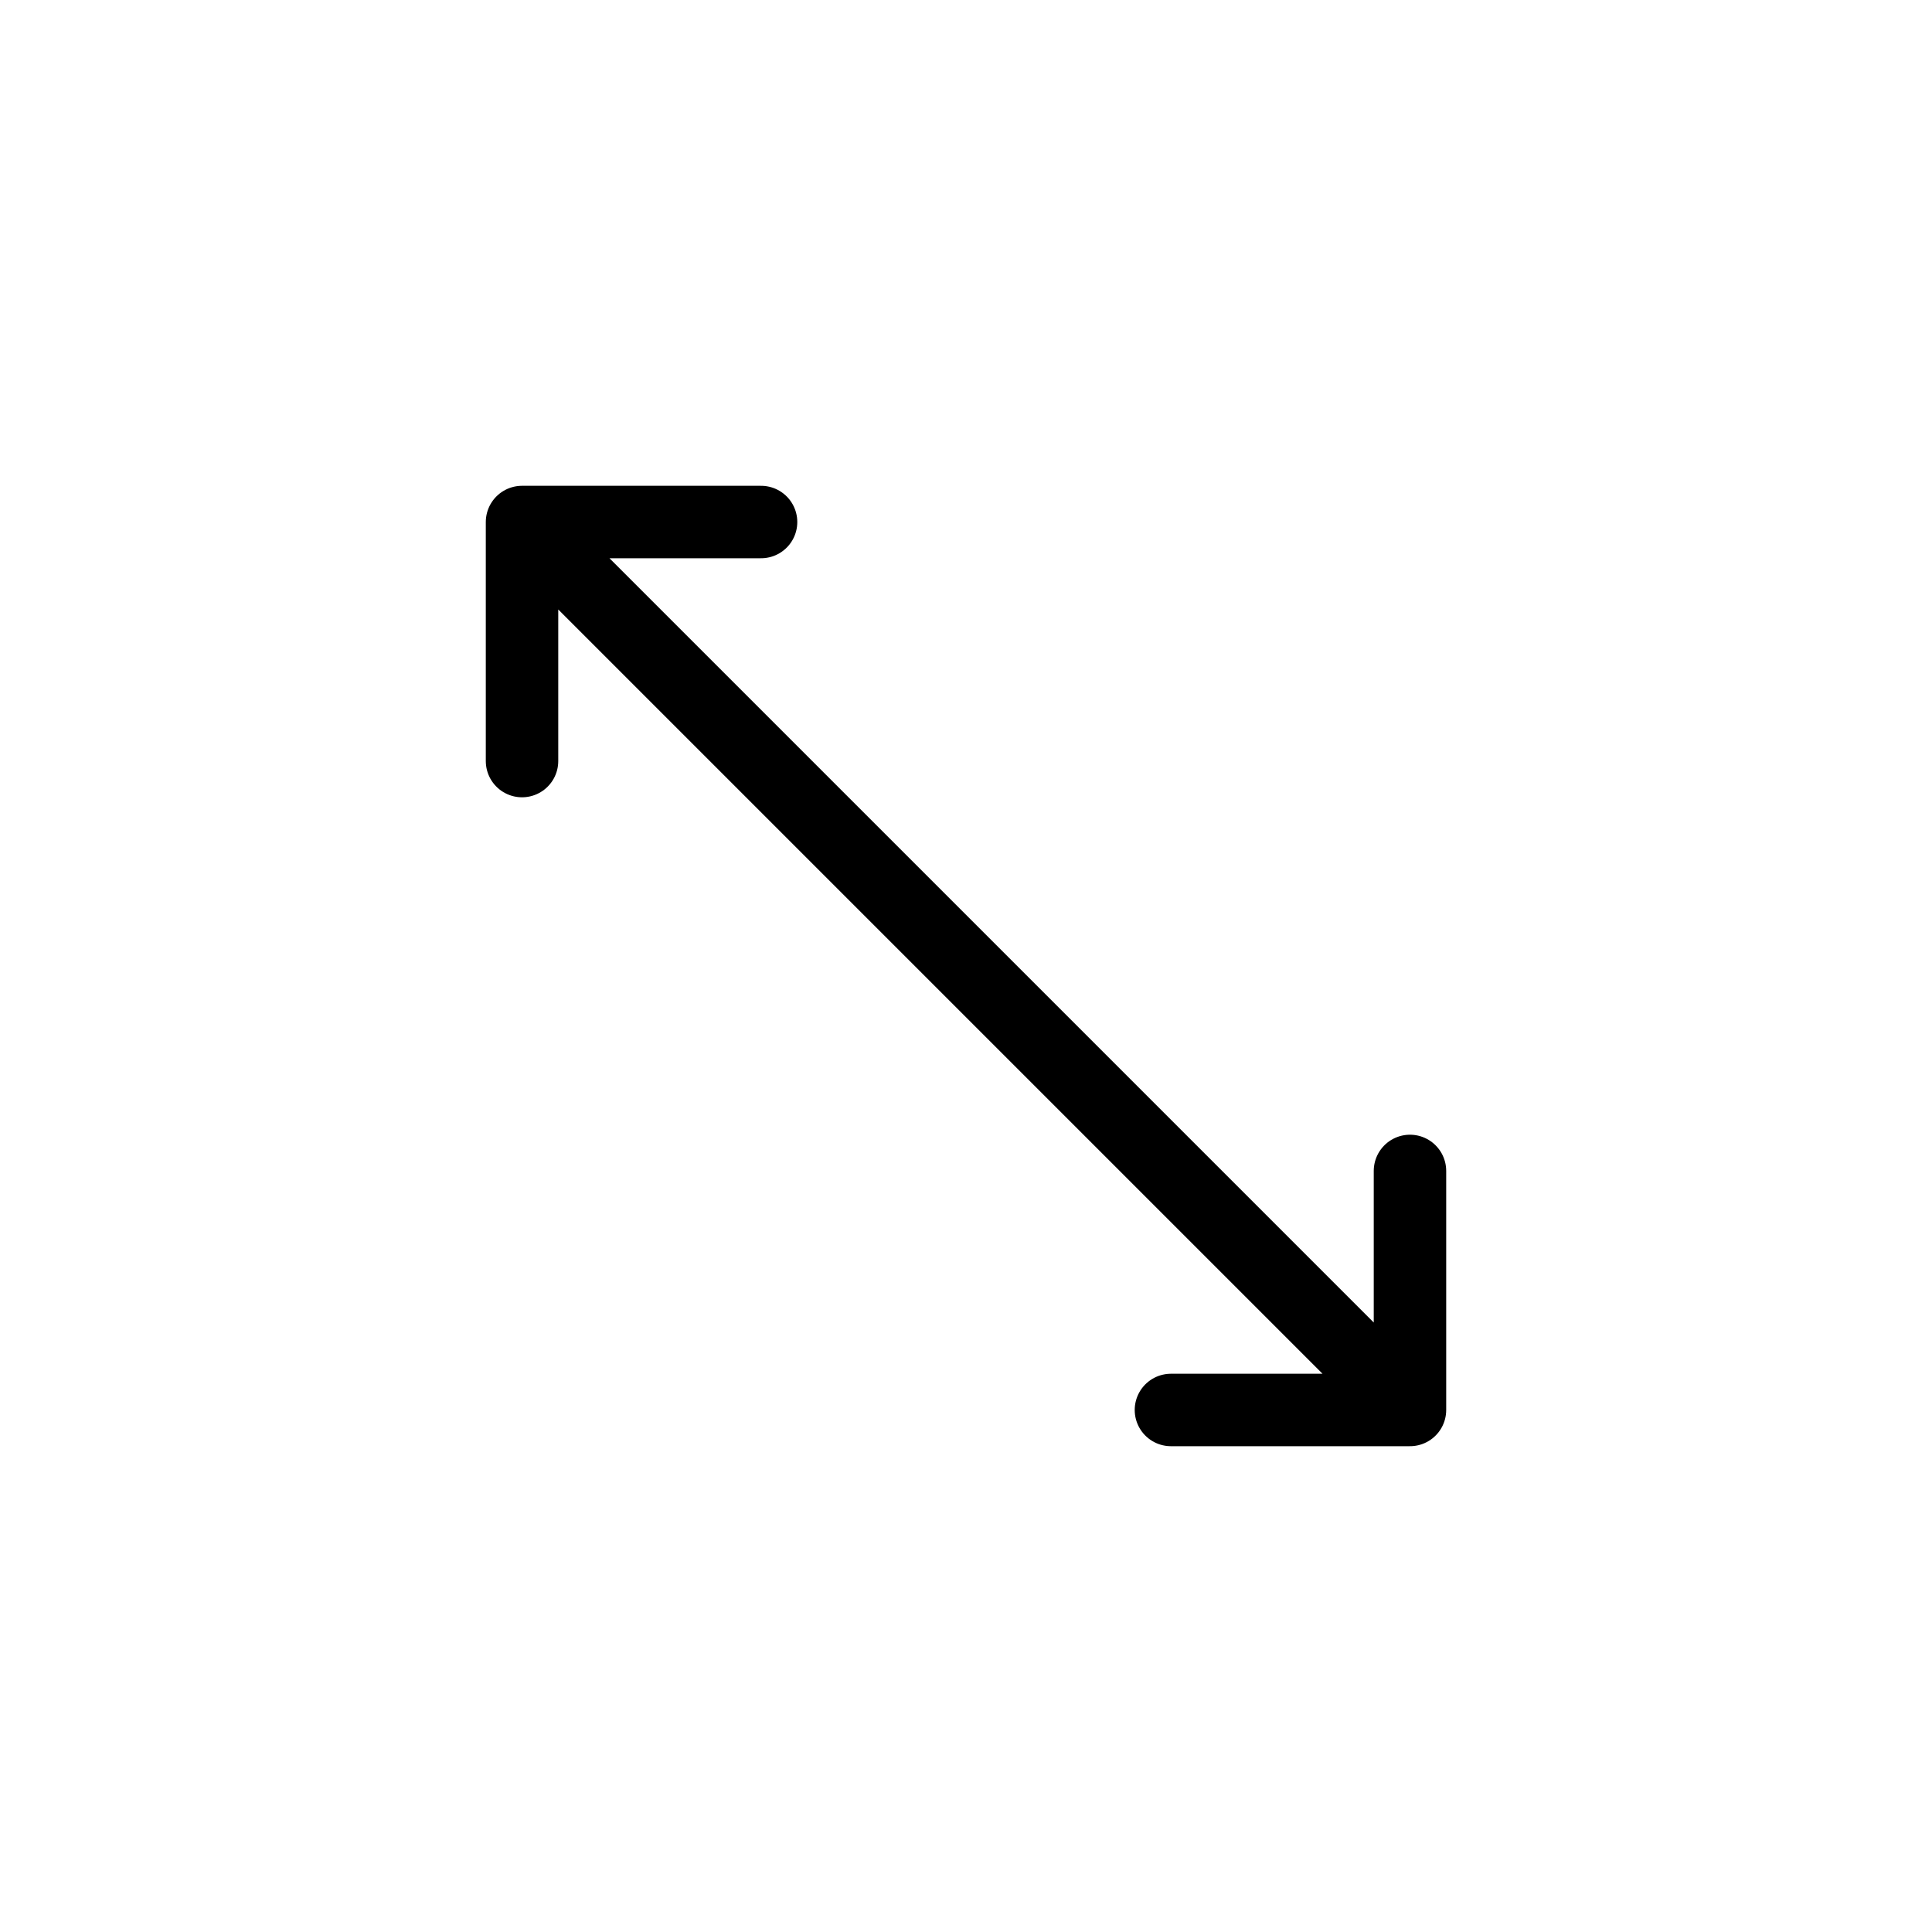 <svg width="40" height="40" viewBox="0 0 40 40" fill="none" xmlns="http://www.w3.org/2000/svg">
<path d="M10.808 10.808L29.192 29.192M10.808 10.808H15.757M10.808 10.808V15.757M29.192 29.192V24.243M29.192 29.192H24.243" stroke="black" stroke-width="1.5" stroke-linecap="round" stroke-linejoin="round"/>
</svg>
